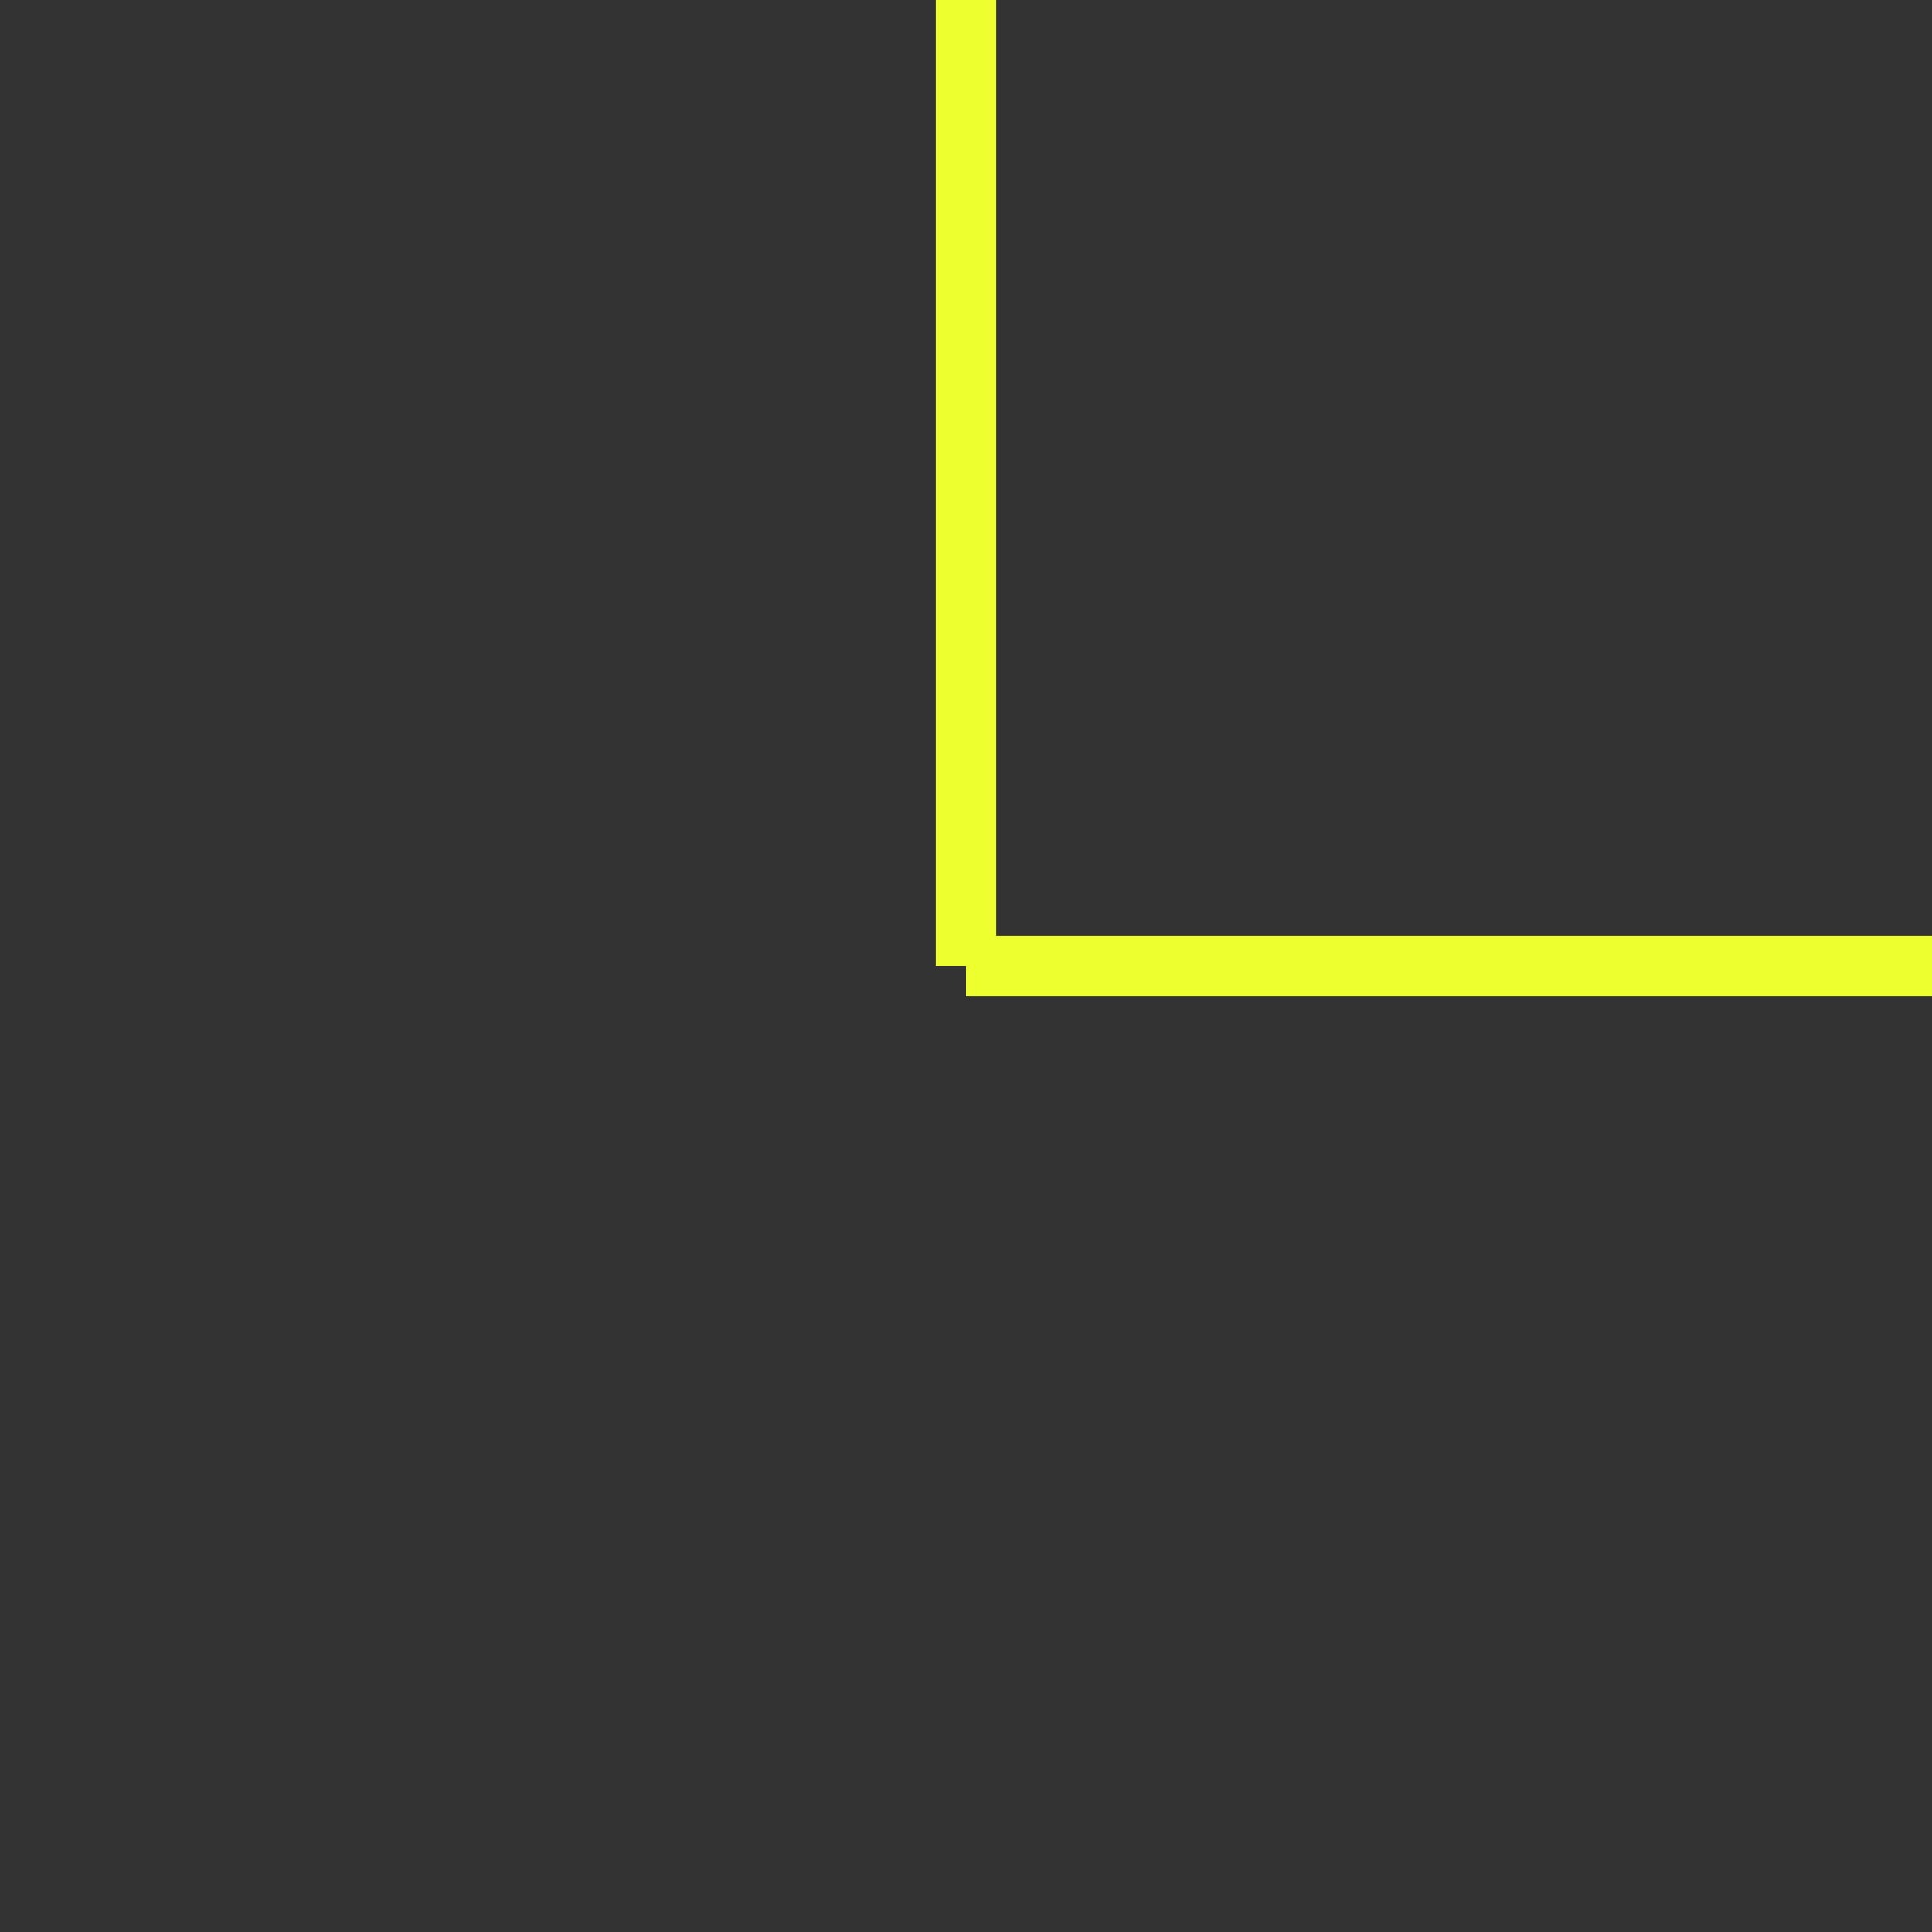 <svg width="64" height="64" viewBox="0 0 64 64" fill="none" xmlns="http://www.w3.org/2000/svg">
<rect x="0" y="0" width="64" height="64" fill="#333333" stroke="none"/>
<path d="M31 0H33V32H31V0Z" fill="#EEFF30"/>
<path d="M32 31H64V33H32V31Z" fill="#EEFF30"/>
</svg>
